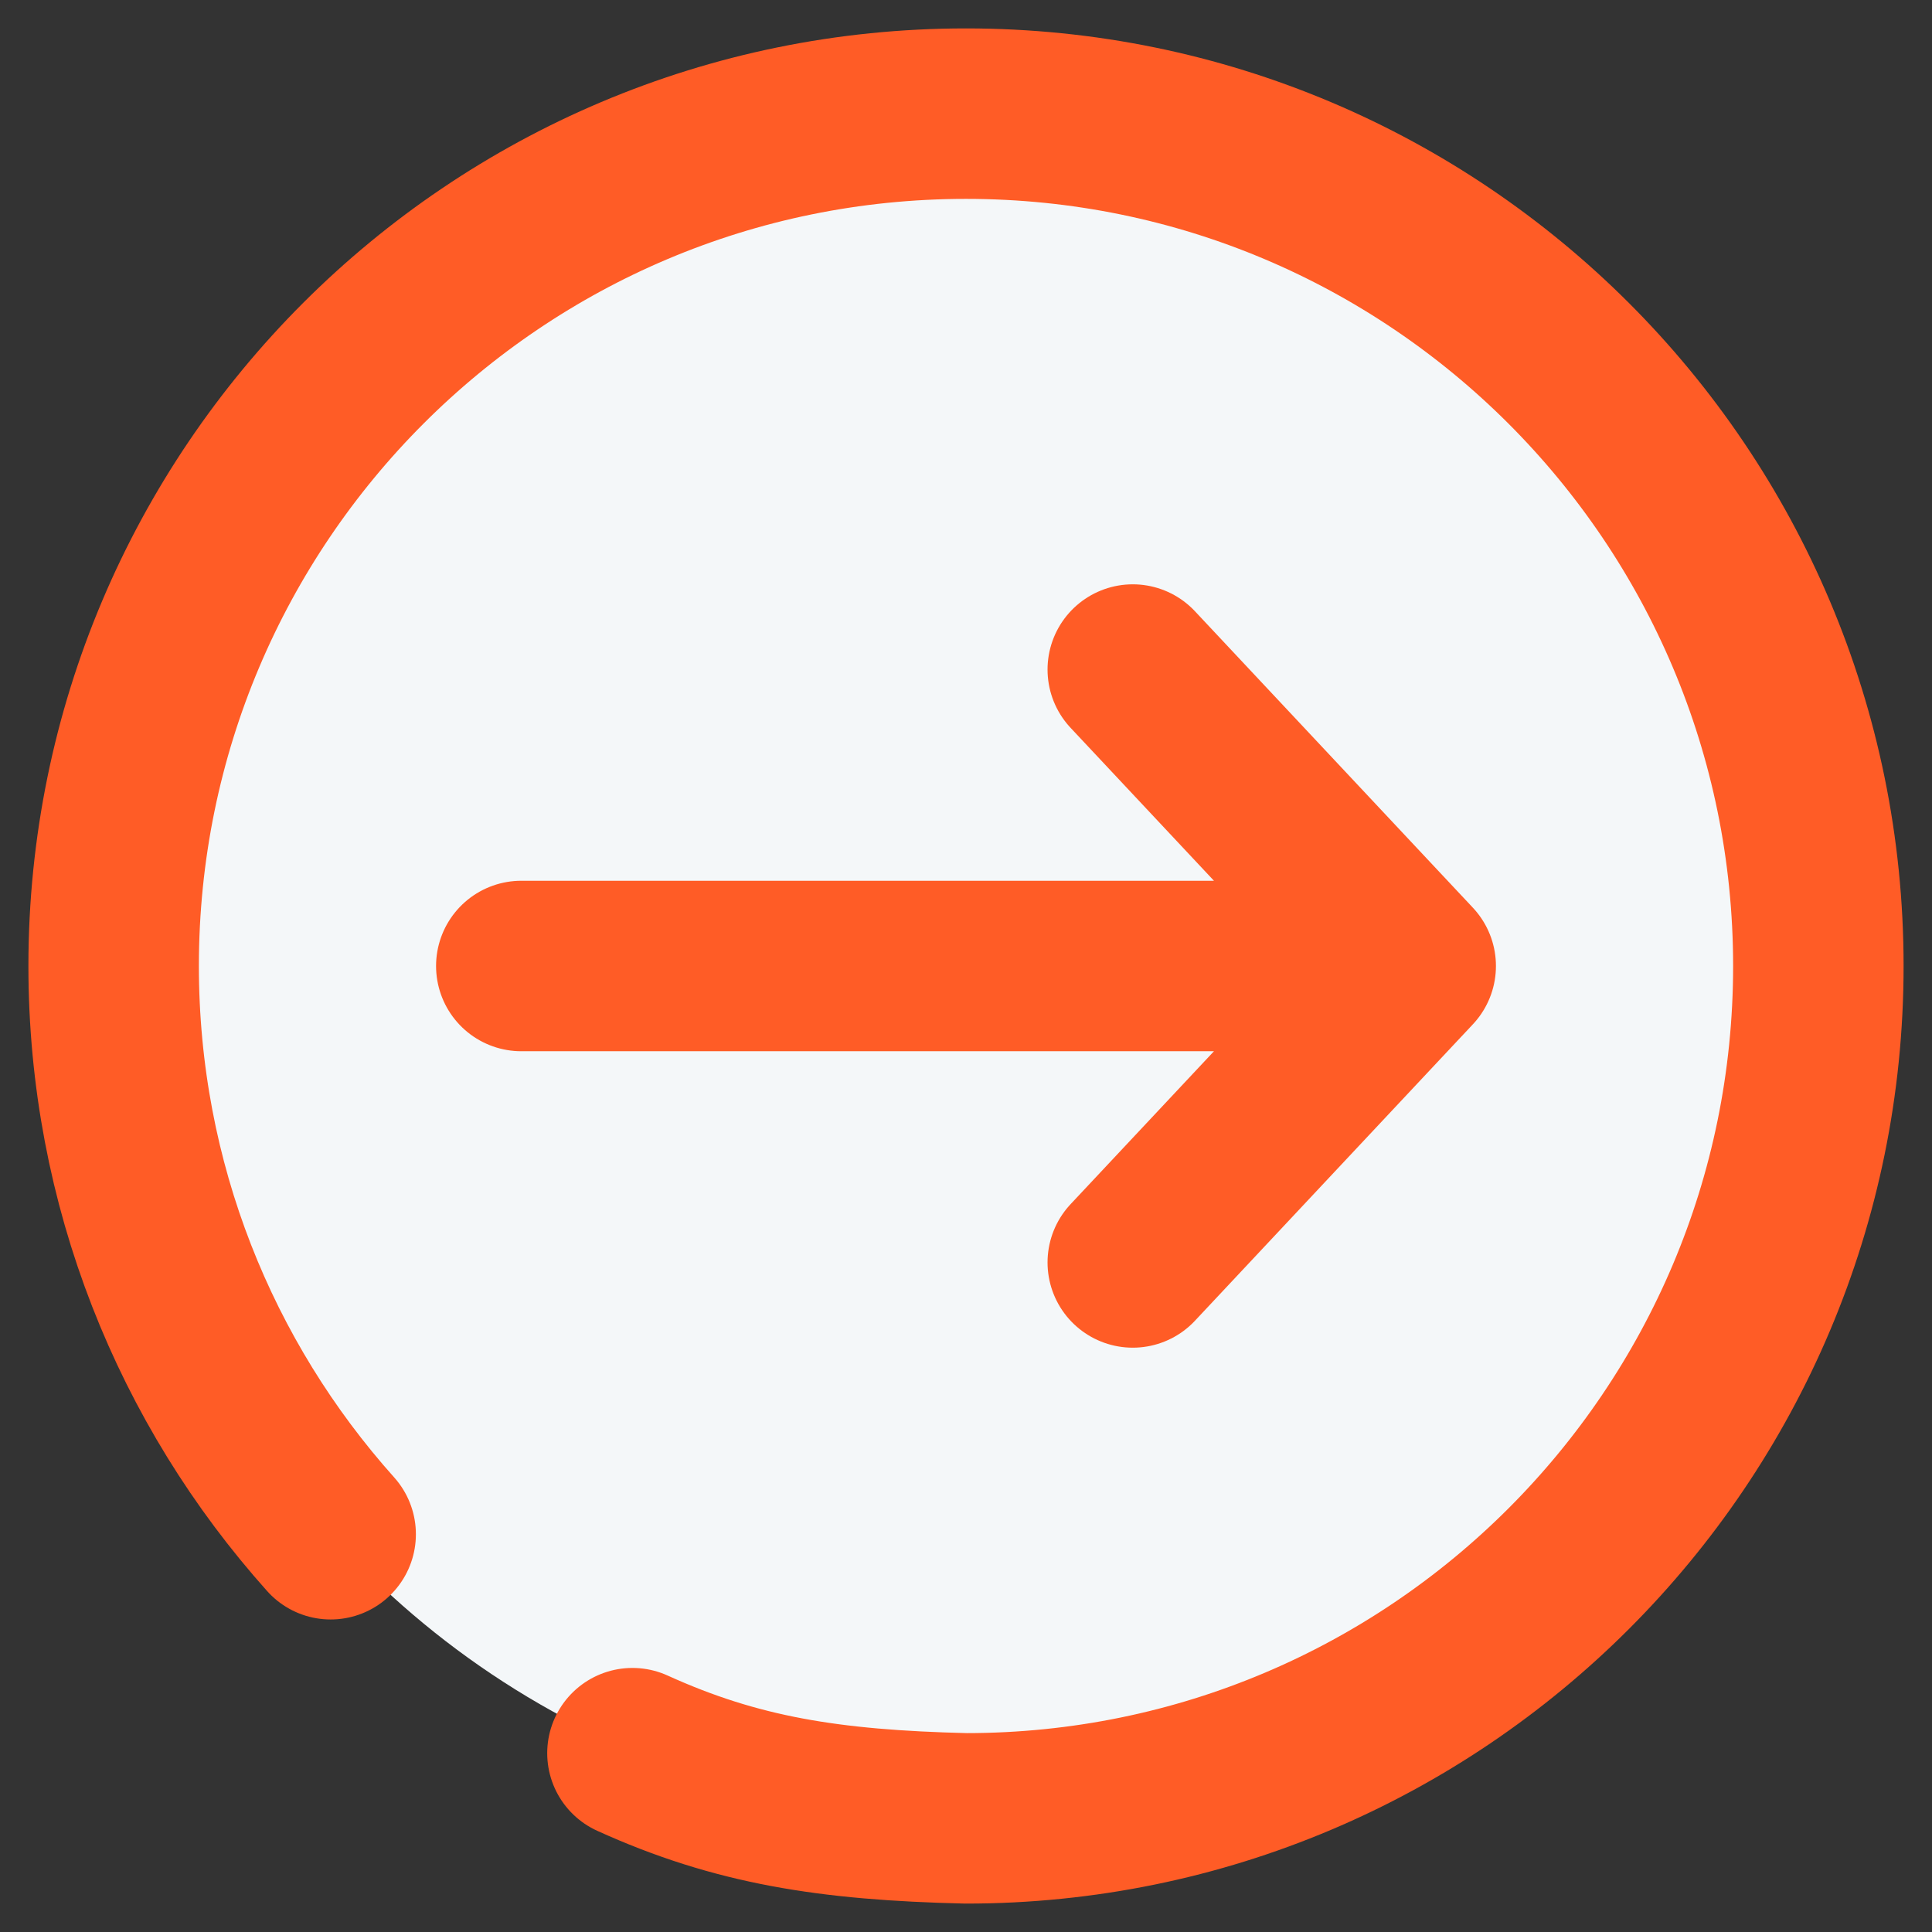 <svg width="34" height="34" viewBox="0 0 34 34" fill="none" xmlns="http://www.w3.org/2000/svg">
<rect x="0" y="0" width="34" height="34" fill="#333333" stroke="none"/>
<circle cx="17" cy="17" r="15" fill="#F4F7F9"/>
<path d="M5.819 27C3.444 24.346 2 20.842 2 17C2 8.716 8.716 2 17 2C25.284 2 32 8.716 32 17C32 25.284 25.284 32 17 32C14.594 31.943 12.959 31.684 11.13 30.853" stroke="#FF5C26" stroke-width="3" stroke-linecap="round"/>
<path d="M9.174 17H24.826M24.826 17L19.935 11.783M24.826 17L19.935 22.217" stroke="#FF5C26" stroke-width="3" stroke-linecap="round" stroke-linejoin="round"/>
</svg>
